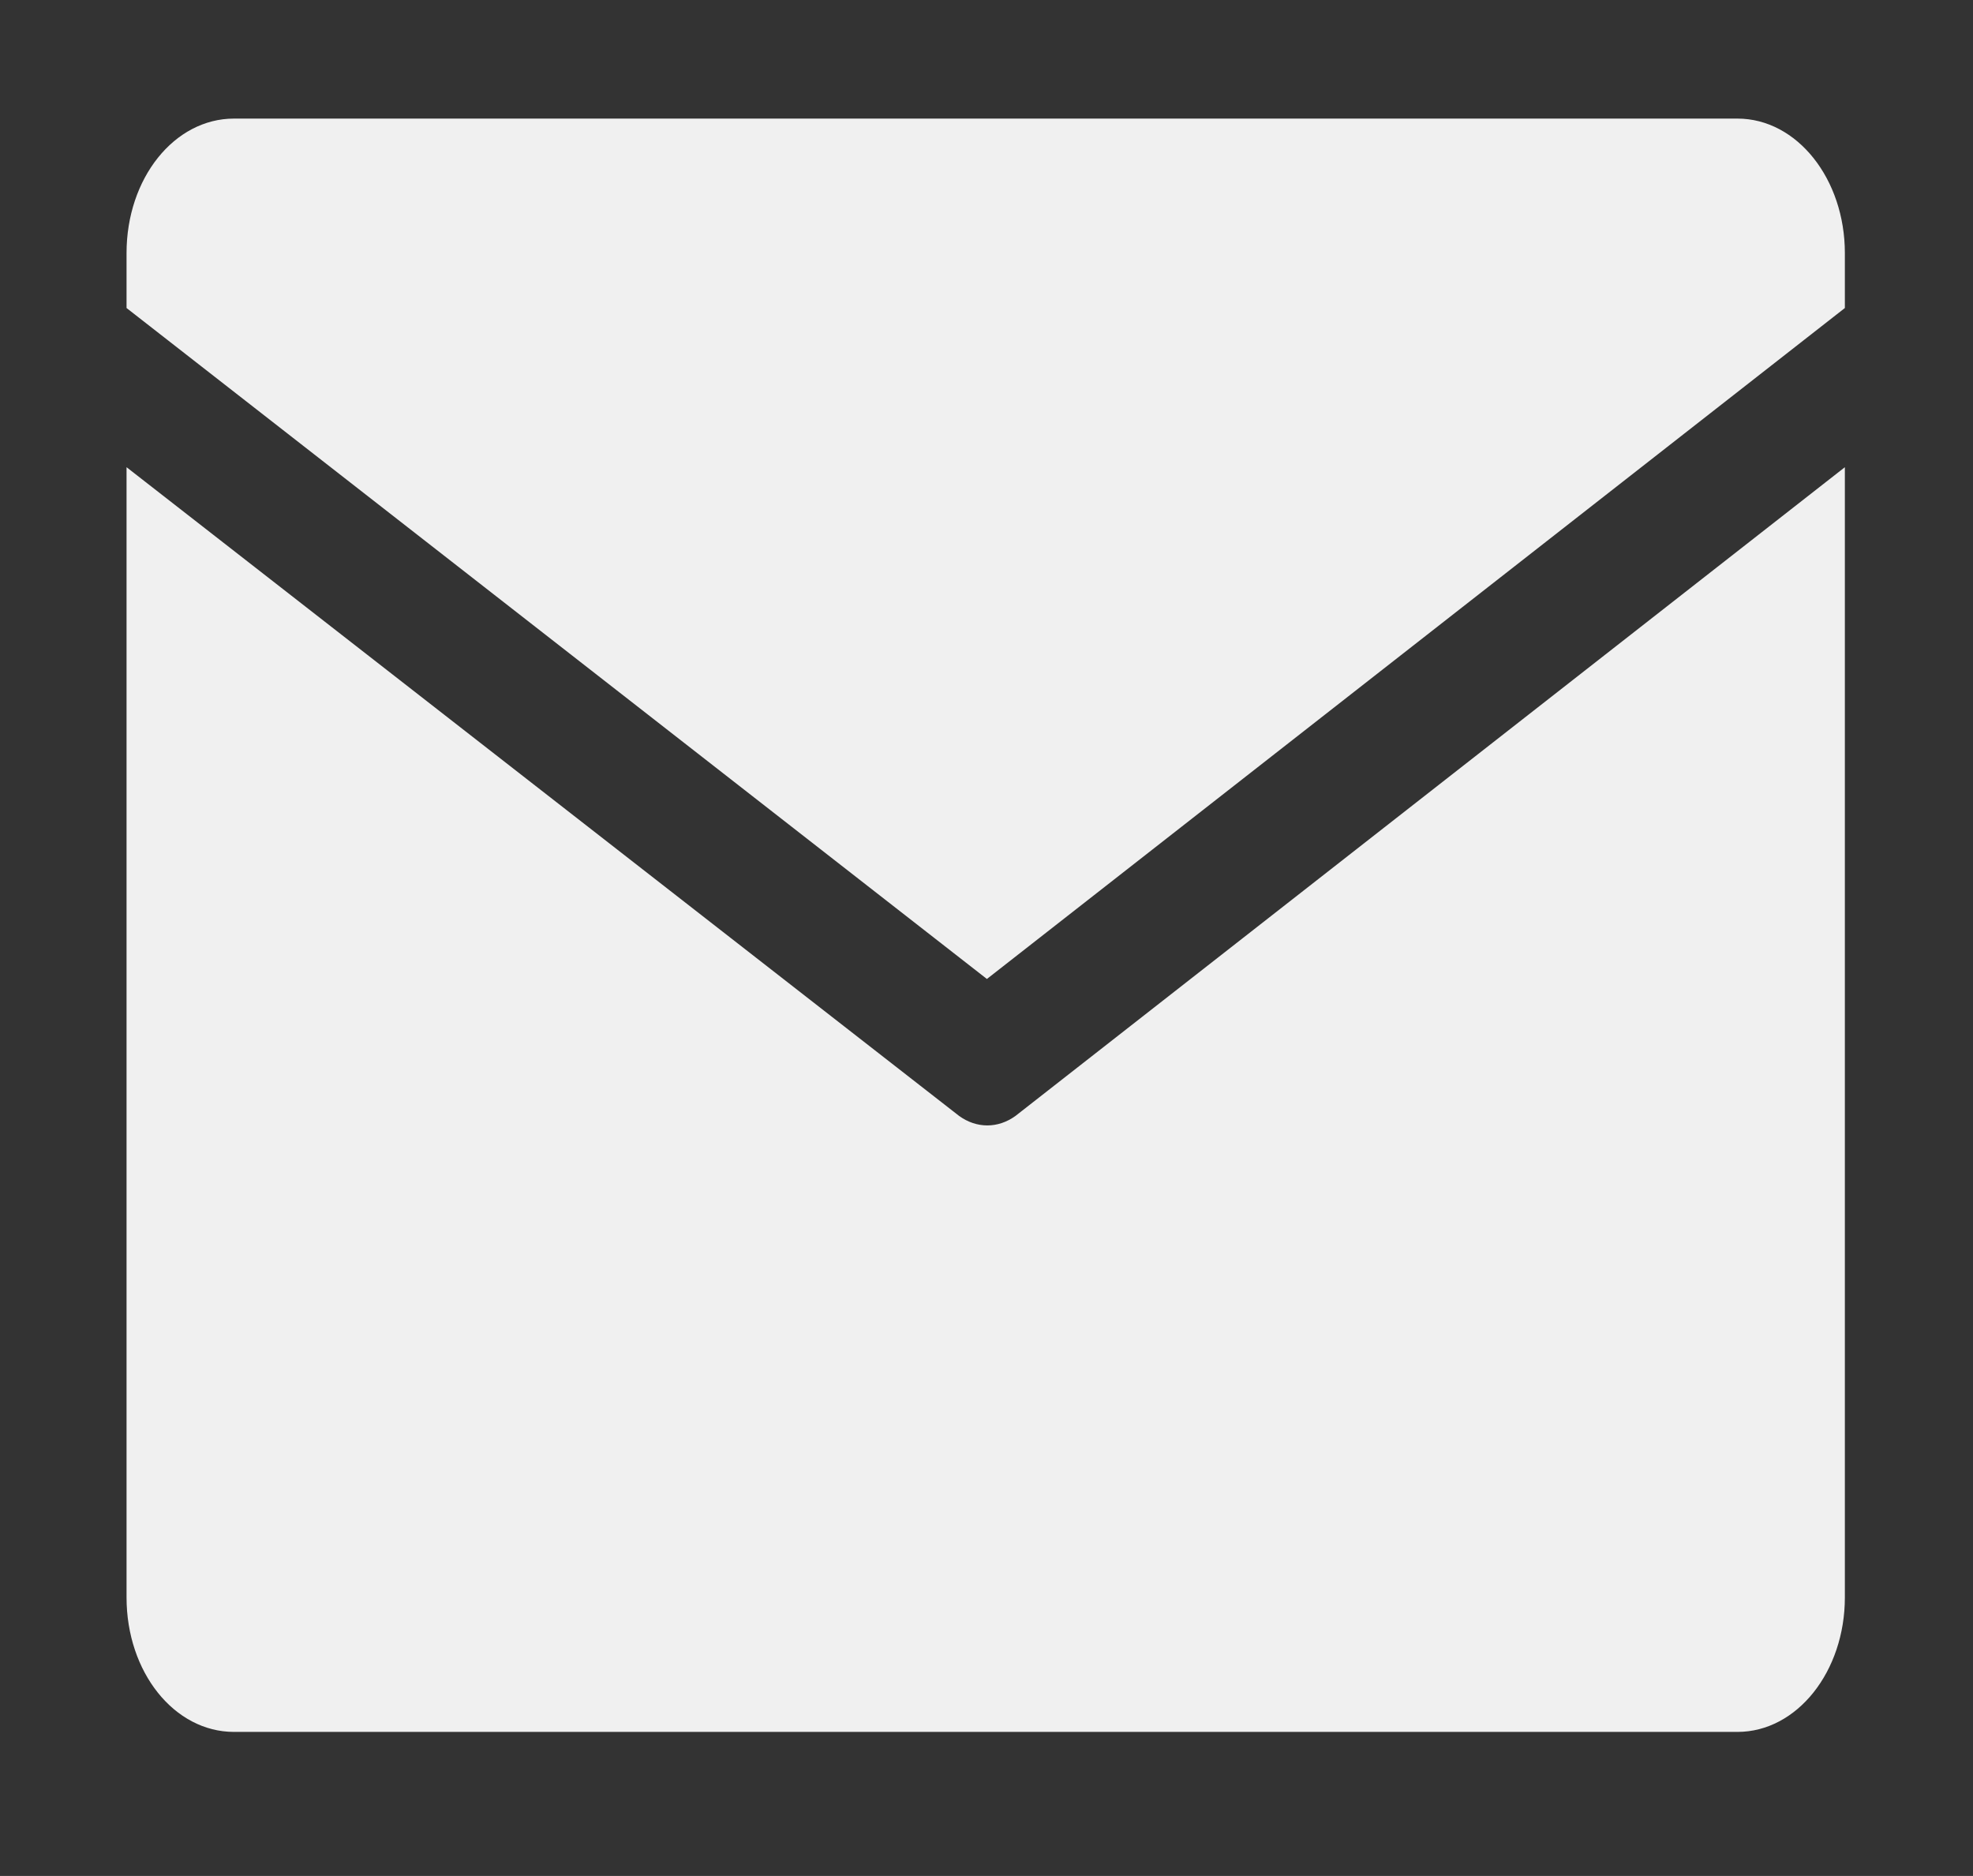 <?xml version="1.0" encoding="utf-8"?>
<!-- Generator: Adobe Illustrator 24.2.1, SVG Export Plug-In . SVG Version: 6.00 Build 0)  -->
<svg version="1.1" id="SvgjsSvg1027" xmlns:svgjs="http://svgjs.com/svgjs"
	 xmlns="http://www.w3.org/2000/svg" xmlns:xlink="http://www.w3.org/1999/xlink" x="0px" y="0px" viewBox="0 0 247.9 235.7"
	 style="enable-background:new 0 0 247.9 235.7;" xml:space="preserve">
<rect x="0" y="0" width="247.9" height="235.7" fill="#333333" stroke="none"/>
<style type="text/css">
	.st0{fill:#F0F0F0;}
</style>
<path class="st0" d="M15.9,38.7v-6.9c0-9.4,6-16.9,13.5-16.9h188.9c7.5,0,13.5,7.6,13.5,16.9v6.9L124,123L15.9,38.7z M127.6,140.2
	c-2.2,1.6-4.9,1.6-7.1,0L15.9,58.7v142c0,9.4,6,16.9,13.5,16.9h188.9c7.5,0,13.5-7.6,13.5-16.9v-142L127.6,140.2z"/>
</svg>
